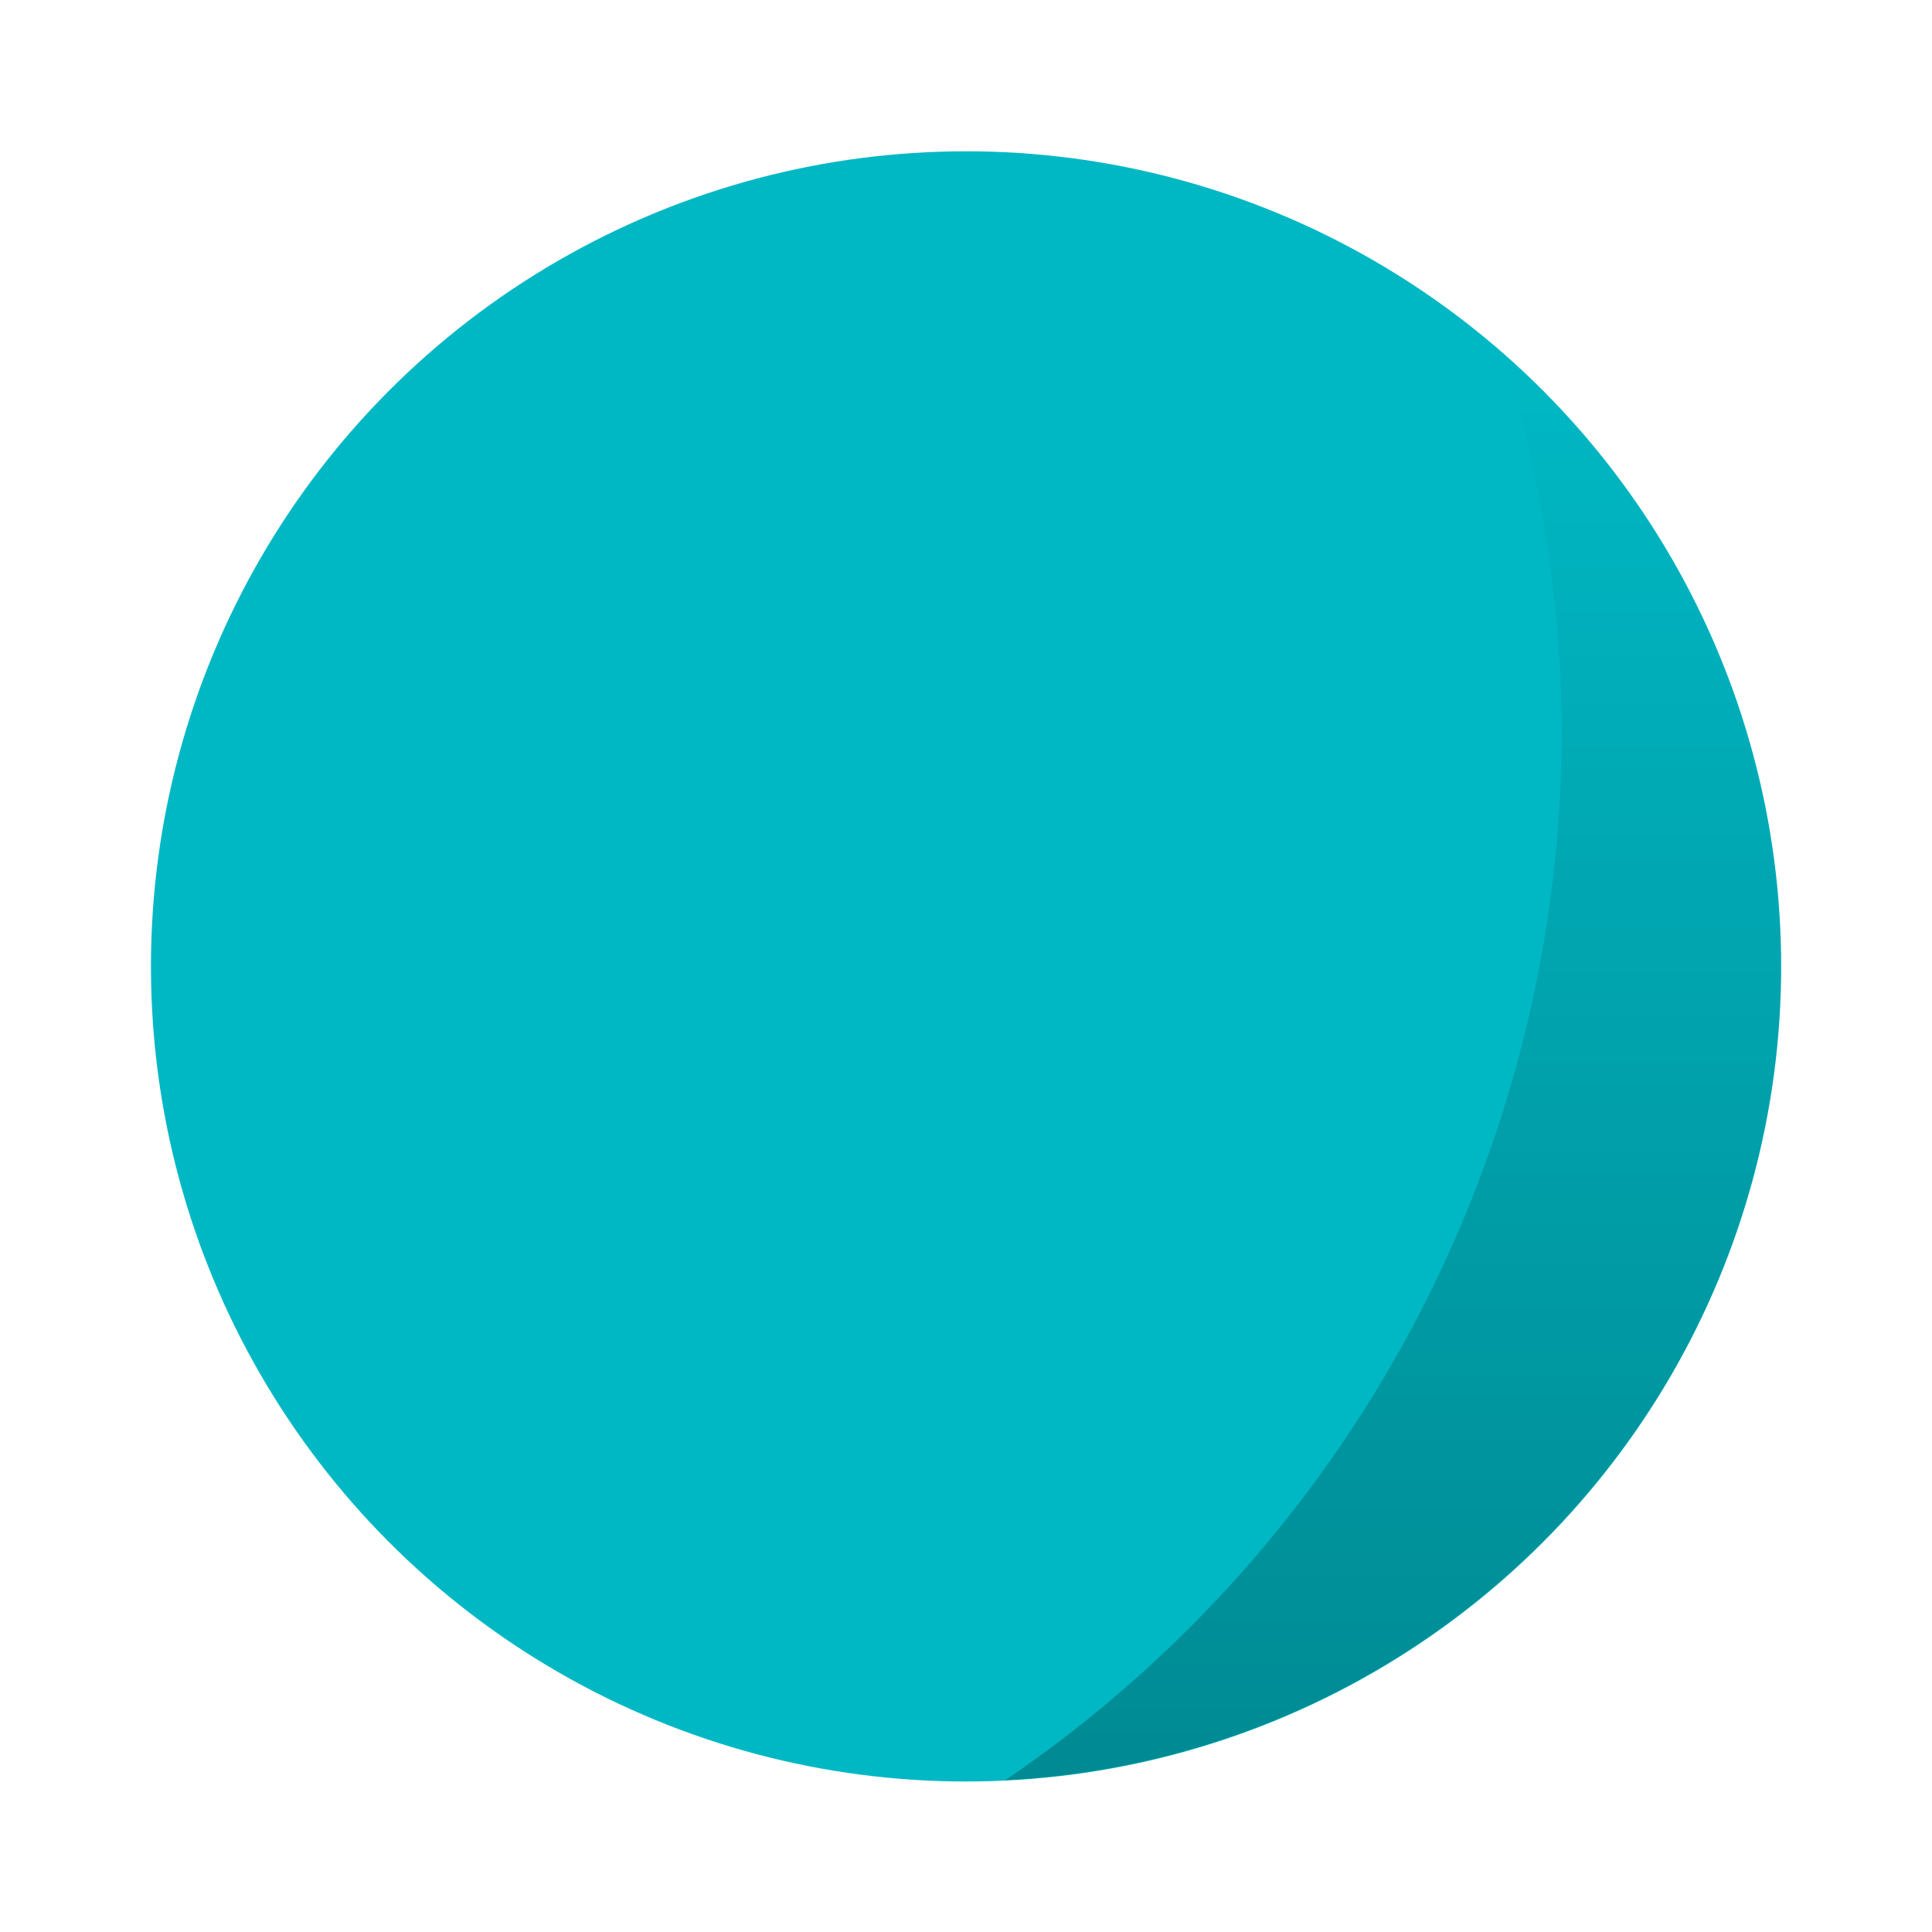 <?xml version="1.0" encoding="UTF-8" standalone="no"?>
<svg
   xmlns:dc="http://purl.org/dc/elements/1.1/"
   xmlns:cc="http://creativecommons.org/ns#"
   xmlns:rdf="http://www.w3.org/1999/02/22-rdf-syntax-ns#"
   xmlns:svg="http://www.w3.org/2000/svg"
   xmlns="http://www.w3.org/2000/svg"
   xmlns:sodipodi="http://sodipodi.sourceforge.net/DTD/sodipodi-0.dtd"
   xmlns:inkscape="http://www.inkscape.org/namespaces/inkscape"
   width="512"
   height="512"
   version="1.1"
   viewBox="0 0 16.933 16.933"
   id="svg19"
   sodipodi:docname="template.svg"
   inkscape:version="0.92.5 (2060ec1f9f, 2020-04-08)">
  <sodipodi:namedview
     pagecolor="#ffffff"
     bordercolor="#666666"
     borderopacity="1"
     objecttolerance="10"
     gridtolerance="10"
     guidetolerance="10"
     inkscape:pageopacity="0"
     inkscape:pageshadow="2"
     inkscape:window-width="1224"
     inkscape:window-height="968"
     id="namedview21"
     showgrid="false"
     inkscape:pagecheckerboard="true"
     inkscape:zoom="10.429825"
     inkscape:cx="38.339673"
     inkscape:cy="30.021758"
     inkscape:window-x="680"
     inkscape:window-y="60"
     inkscape:window-maximized="0"
     inkscape:current-layer="layer1" />
  <defs
     id="defs7">
    <linearGradient
       id="b"
       x1="45.628"
       x2="45.628"
       y1="57.955"
       y2="12.461"
       gradientTransform="matrix(0.275,0,0,0.275,-0.326,279.755)"
       gradientUnits="userSpaceOnUse">
      <stop
         offset="0"
         id="stop2" />
      <stop
         stop-opacity="0"
         offset="1"
         id="stop4" />
    </linearGradient>
  </defs>
  <g
     transform="translate(0 -280.07)"
     id="g17">
    <circle
       id="circle9"
       style="fill:#00b8c4;stroke-width:0.963;paint-order:markers stroke fill;fill-opacity:1"
       r="7.144"
       cy="288.54"
       cx="8.467" />
    <path
       inkscape:connector-curvature="0"
       id="path11"
       style="opacity:0.25;fill:url(#b);stroke-width:0.963;paint-order:stroke markers fill"
       d="m 13.171,283.171 a 11.129,11.129 0 0 1 0.516,3.308 11.129,11.129 0 0 1 -4.876,9.193 7.145,7.145 0 0 0 6.799,-7.132 7.145,7.145 0 0 0 -2.439,-5.369 z" />
  </g>
  <g
     inkscape:groupmode="layer"
     id="layer1"
     inkscape:label="Logo" />
</svg>
